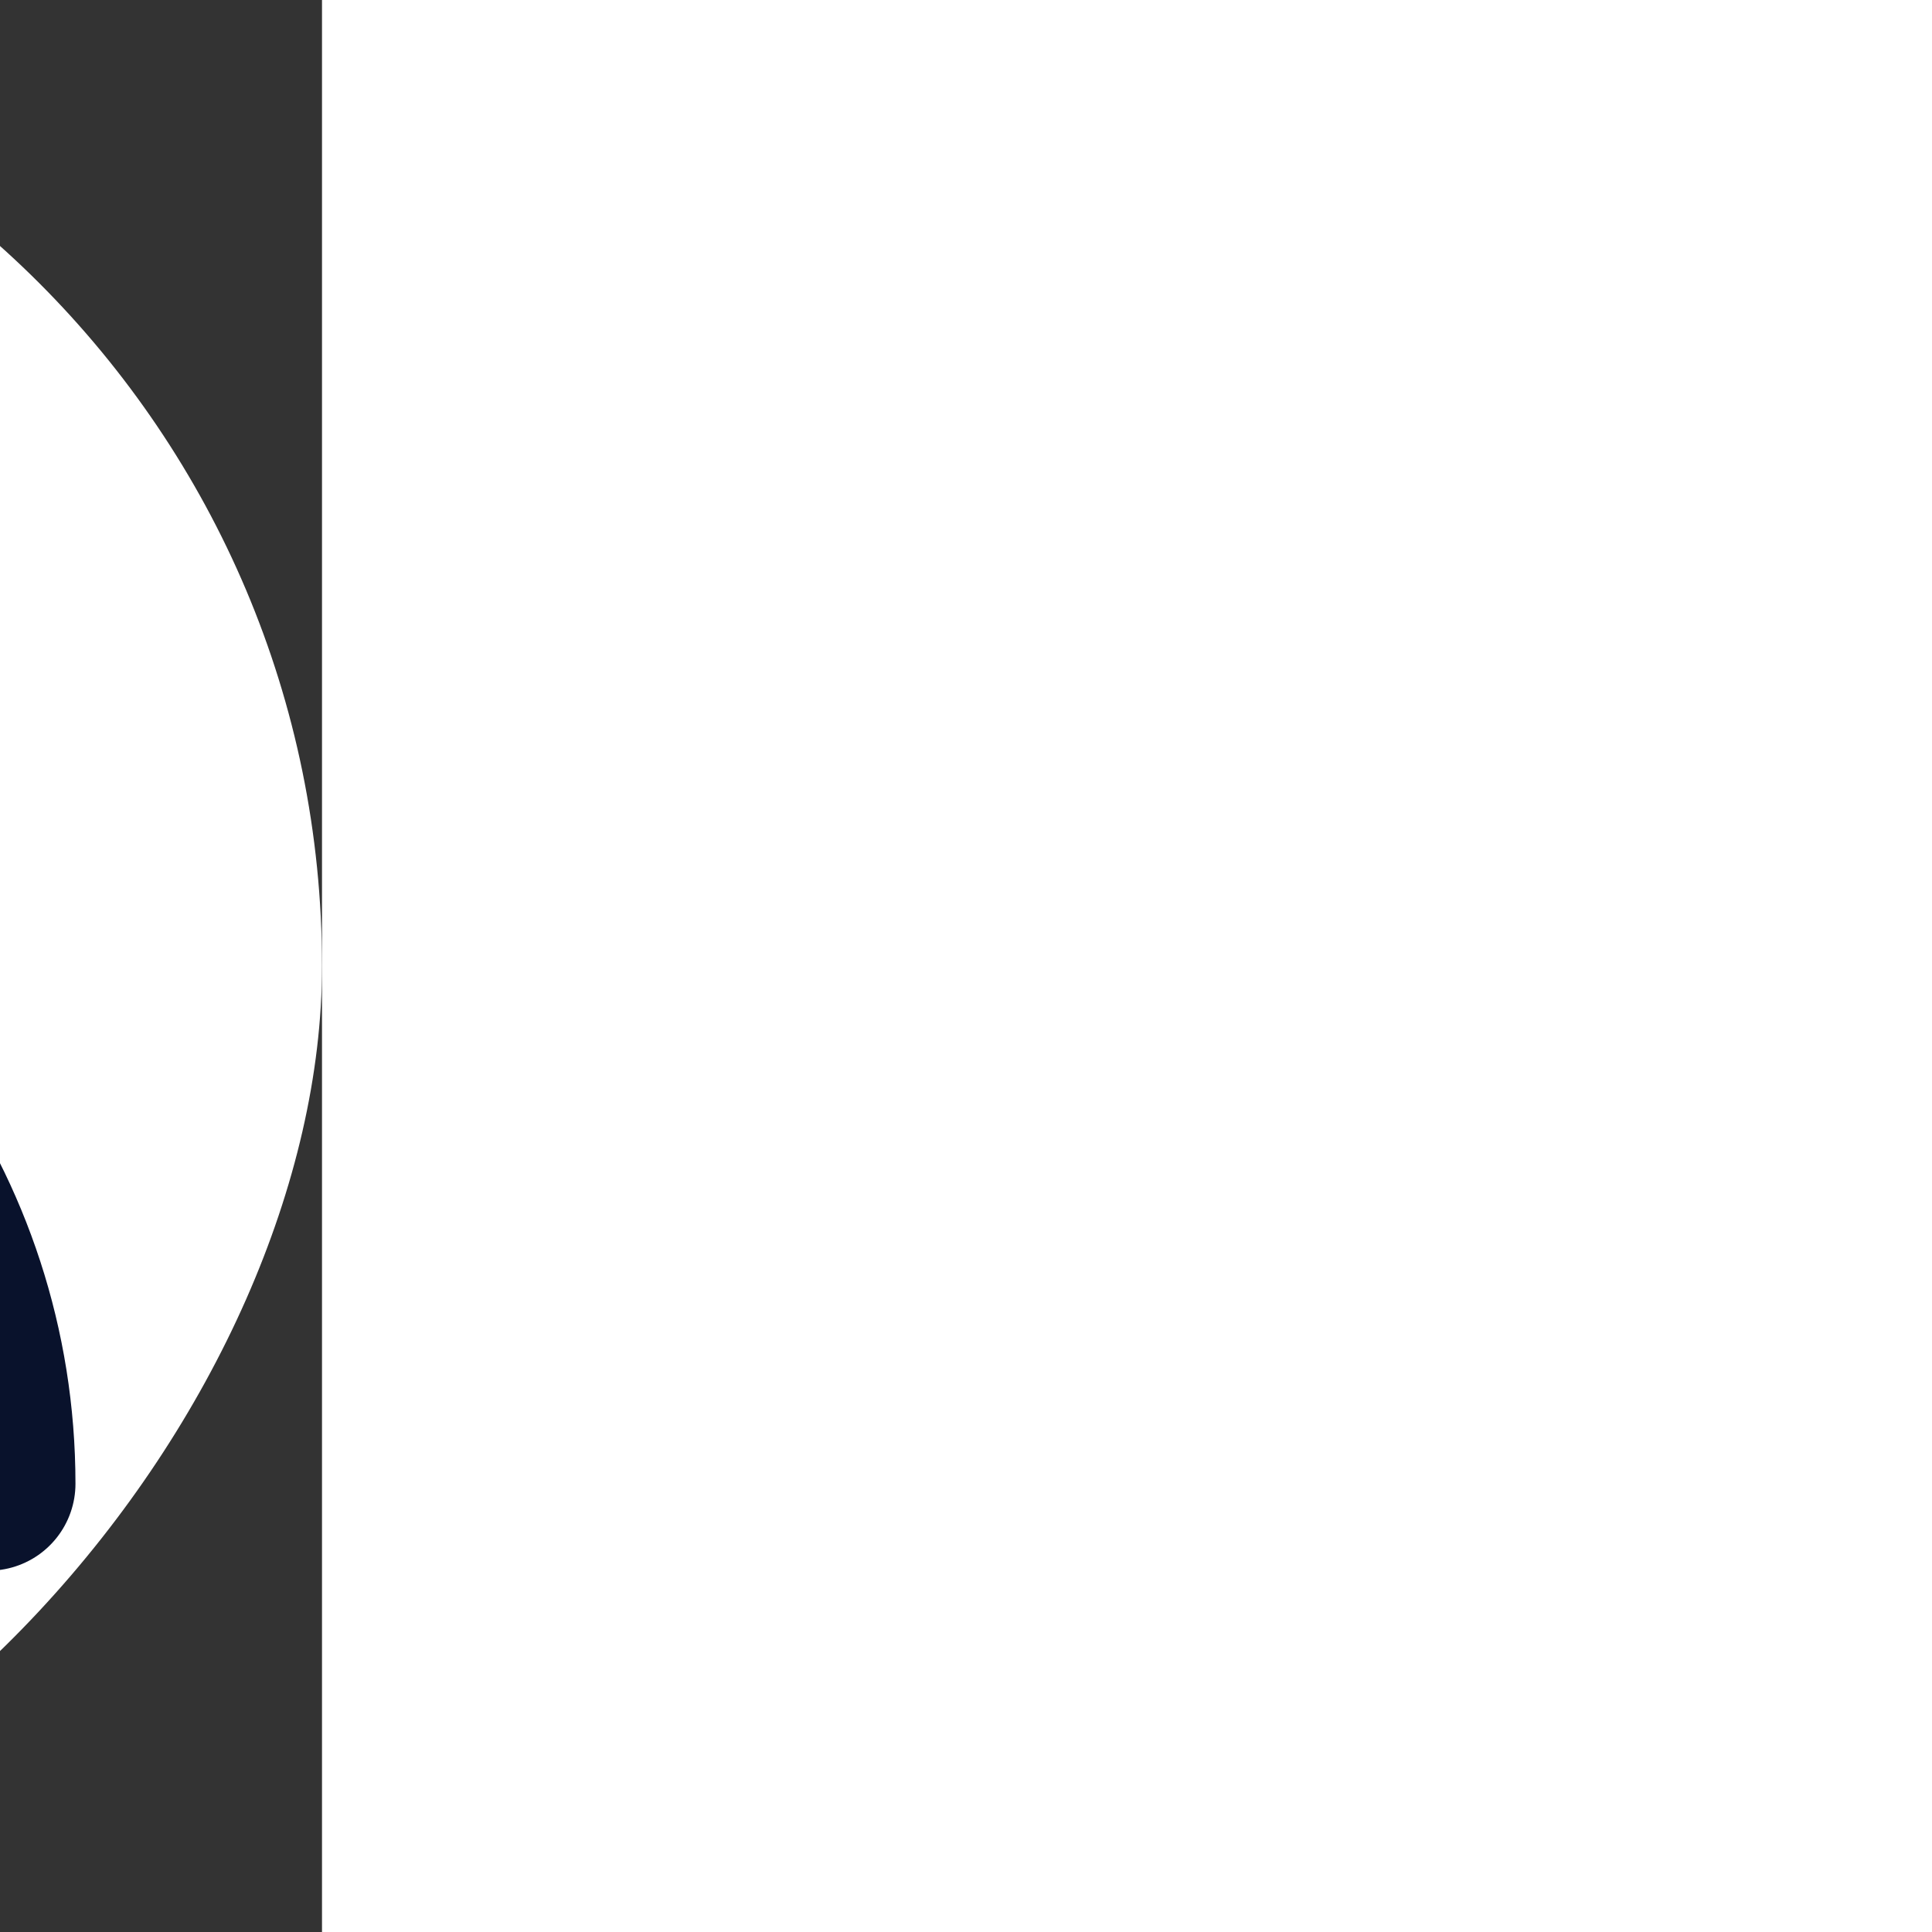 <!-- https://www.svgrepo.com/svg/486138/customer-management-line -->

<svg viewBox="-102.4 -102.4 1228.80 1228.80" class="icon" version="1.1" xmlns="http://www.w3.org/2000/svg" fill="#09122c" stroke="#09122c" stroke-width="23.552" transform="rotate(0)matrix(-1, 0, 0, 1, 0, 0)"><rect x="-102.4" y="-102.4" width="1228.80" height="1228.80" fill="#333333" stroke="none"/><g id="SVGRepo_bgCarrier" stroke-width="0" transform="translate(0,0), scale(1)"><rect x="-102.4" y="-102.4" width="1228.80" height="1228.80" rx="614.4" fill="#ffffff" strokewidth="0"></rect></g><g id="SVGRepo_tracerCarrier" stroke-linecap="round" stroke-linejoin="round" stroke="#09122c" stroke-width="110.592"><path d="M749.7 548.7l-164.6 91.4V823l164.6 91.4L914.3 823V640.1l-164.6-91.4zM841.1 780l-91.4 50.8-91.4-50.8v-96.8l91.4-50.8 91.4 50.8V780z" fill="#be3144"></path><path d="M713.601 737.456a36.6 36.6 0 1 0 72.256-11.72 36.6 36.6 0 1 0-72.256 11.72Z" fill="#be3144"></path><path d="M688.7 479.8c-12.7-6.2-25.7-11.8-38.9-16.6 49.8-40.3 81.6-101.8 81.6-170.6 0-121-98.4-219.4-219.4-219.4s-219.4 98.4-219.4 219.4c0 68.9 31.9 130.5 81.7 170.7-154.2 56.4-264.6 204.5-264.6 378h73.1c0-181.5 147.7-329.1 329.1-329.1 50.7 0 99.3 11.2 144.5 33.3l32.3-65.7zM512 146.3c80.7 0 146.3 65.6 146.3 146.3S592.7 438.9 512 438.9s-146.3-65.6-146.3-146.3S431.4 146.3 512 146.3z" fill="#be3144"></path></g><g id="SVGRepo_iconCarrier"><path d="M749.7 548.7l-164.6 91.4V823l164.6 91.4L914.3 823V640.1l-164.6-91.4zM841.1 780l-91.4 50.8-91.4-50.8v-96.8l91.4-50.8 91.4 50.8V780z" fill="#be3144"></path><path d="M713.601 737.456a36.6 36.6 0 1 0 72.256-11.72 36.6 36.6 0 1 0-72.256 11.72Z" fill="#be3144"></path><path d="M688.7 479.8c-12.7-6.2-25.7-11.8-38.9-16.6 49.8-40.3 81.6-101.8 81.6-170.6 0-121-98.4-219.4-219.4-219.4s-219.4 98.4-219.4 219.4c0 68.9 31.9 130.5 81.7 170.7-154.2 56.4-264.6 204.5-264.6 378h73.1c0-181.5 147.7-329.1 329.1-329.1 50.7 0 99.3 11.2 144.5 33.3l32.3-65.7zM512 146.3c80.7 0 146.3 65.6 146.3 146.3S592.7 438.9 512 438.9s-146.3-65.6-146.3-146.3S431.4 146.3 512 146.3z" fill="#be3144"></path></g></svg>